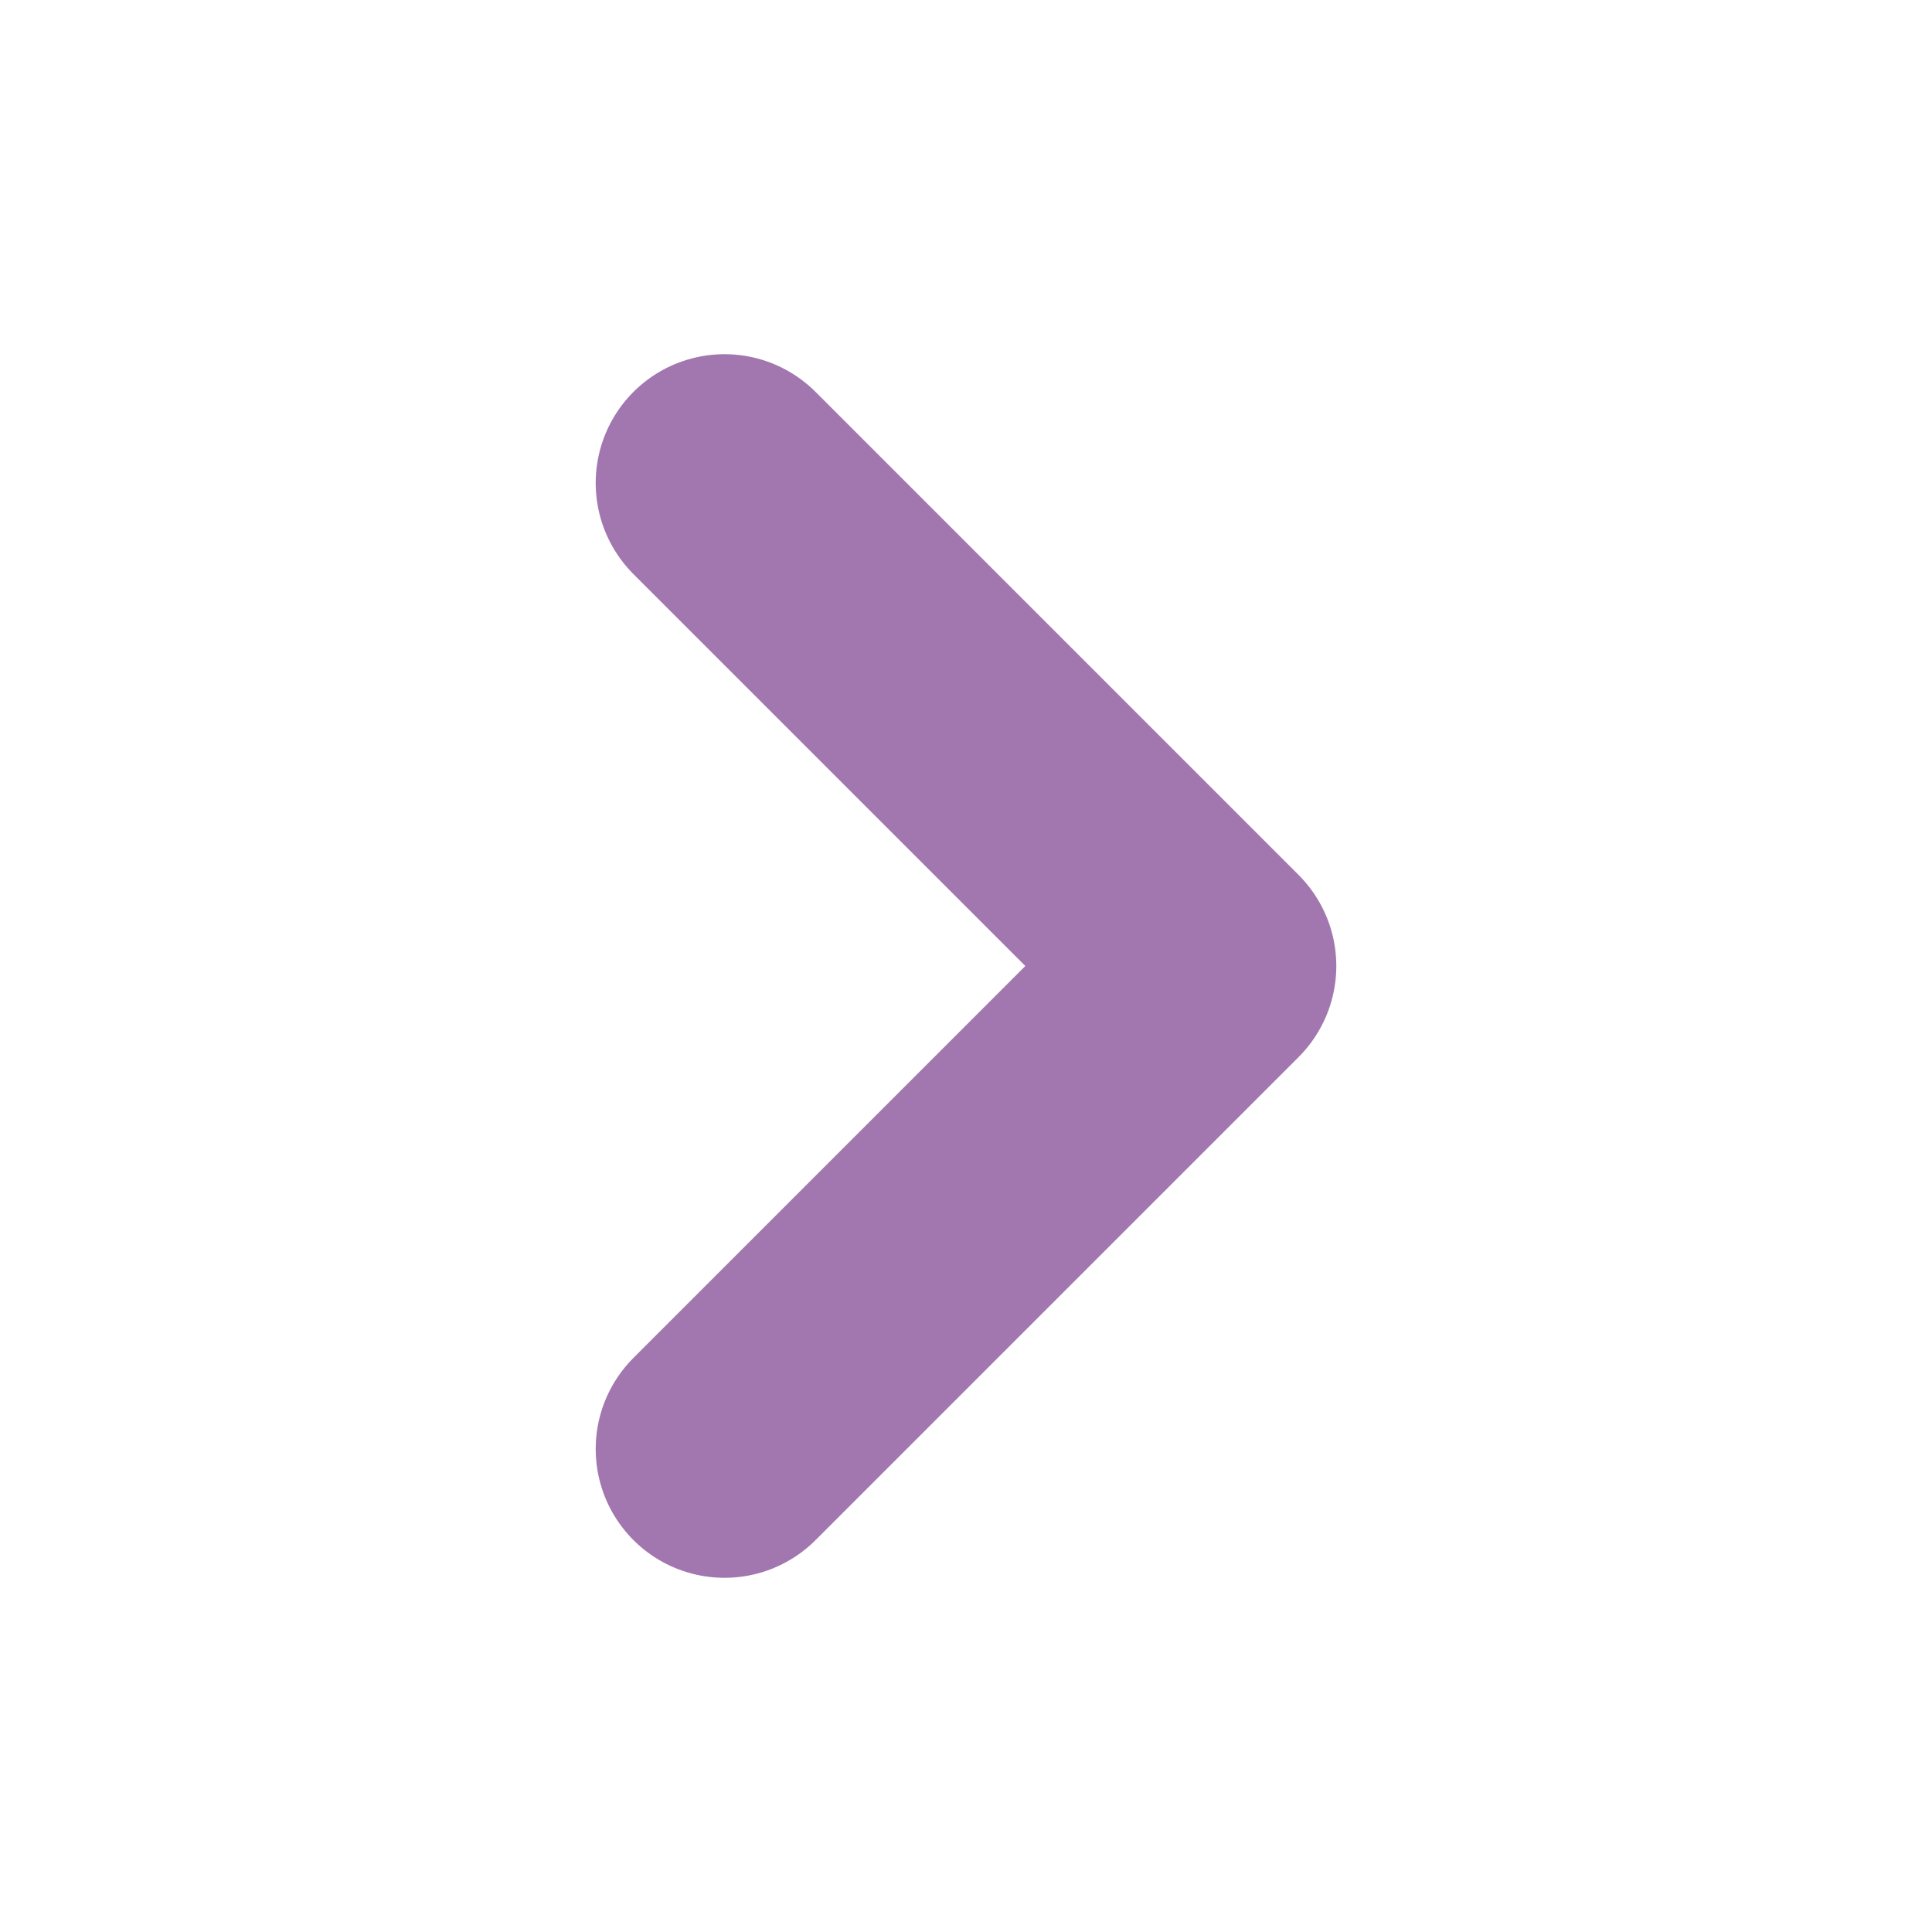 <svg width="15" height="15" viewBox="0 0 15 15" fill="none" xmlns="http://www.w3.org/2000/svg">
<path d="M5.625 11.25L9.375 7.5L5.625 3.75" stroke="#A276AE" stroke-width="2" stroke-linecap="round" stroke-linejoin="round"/>
</svg>
